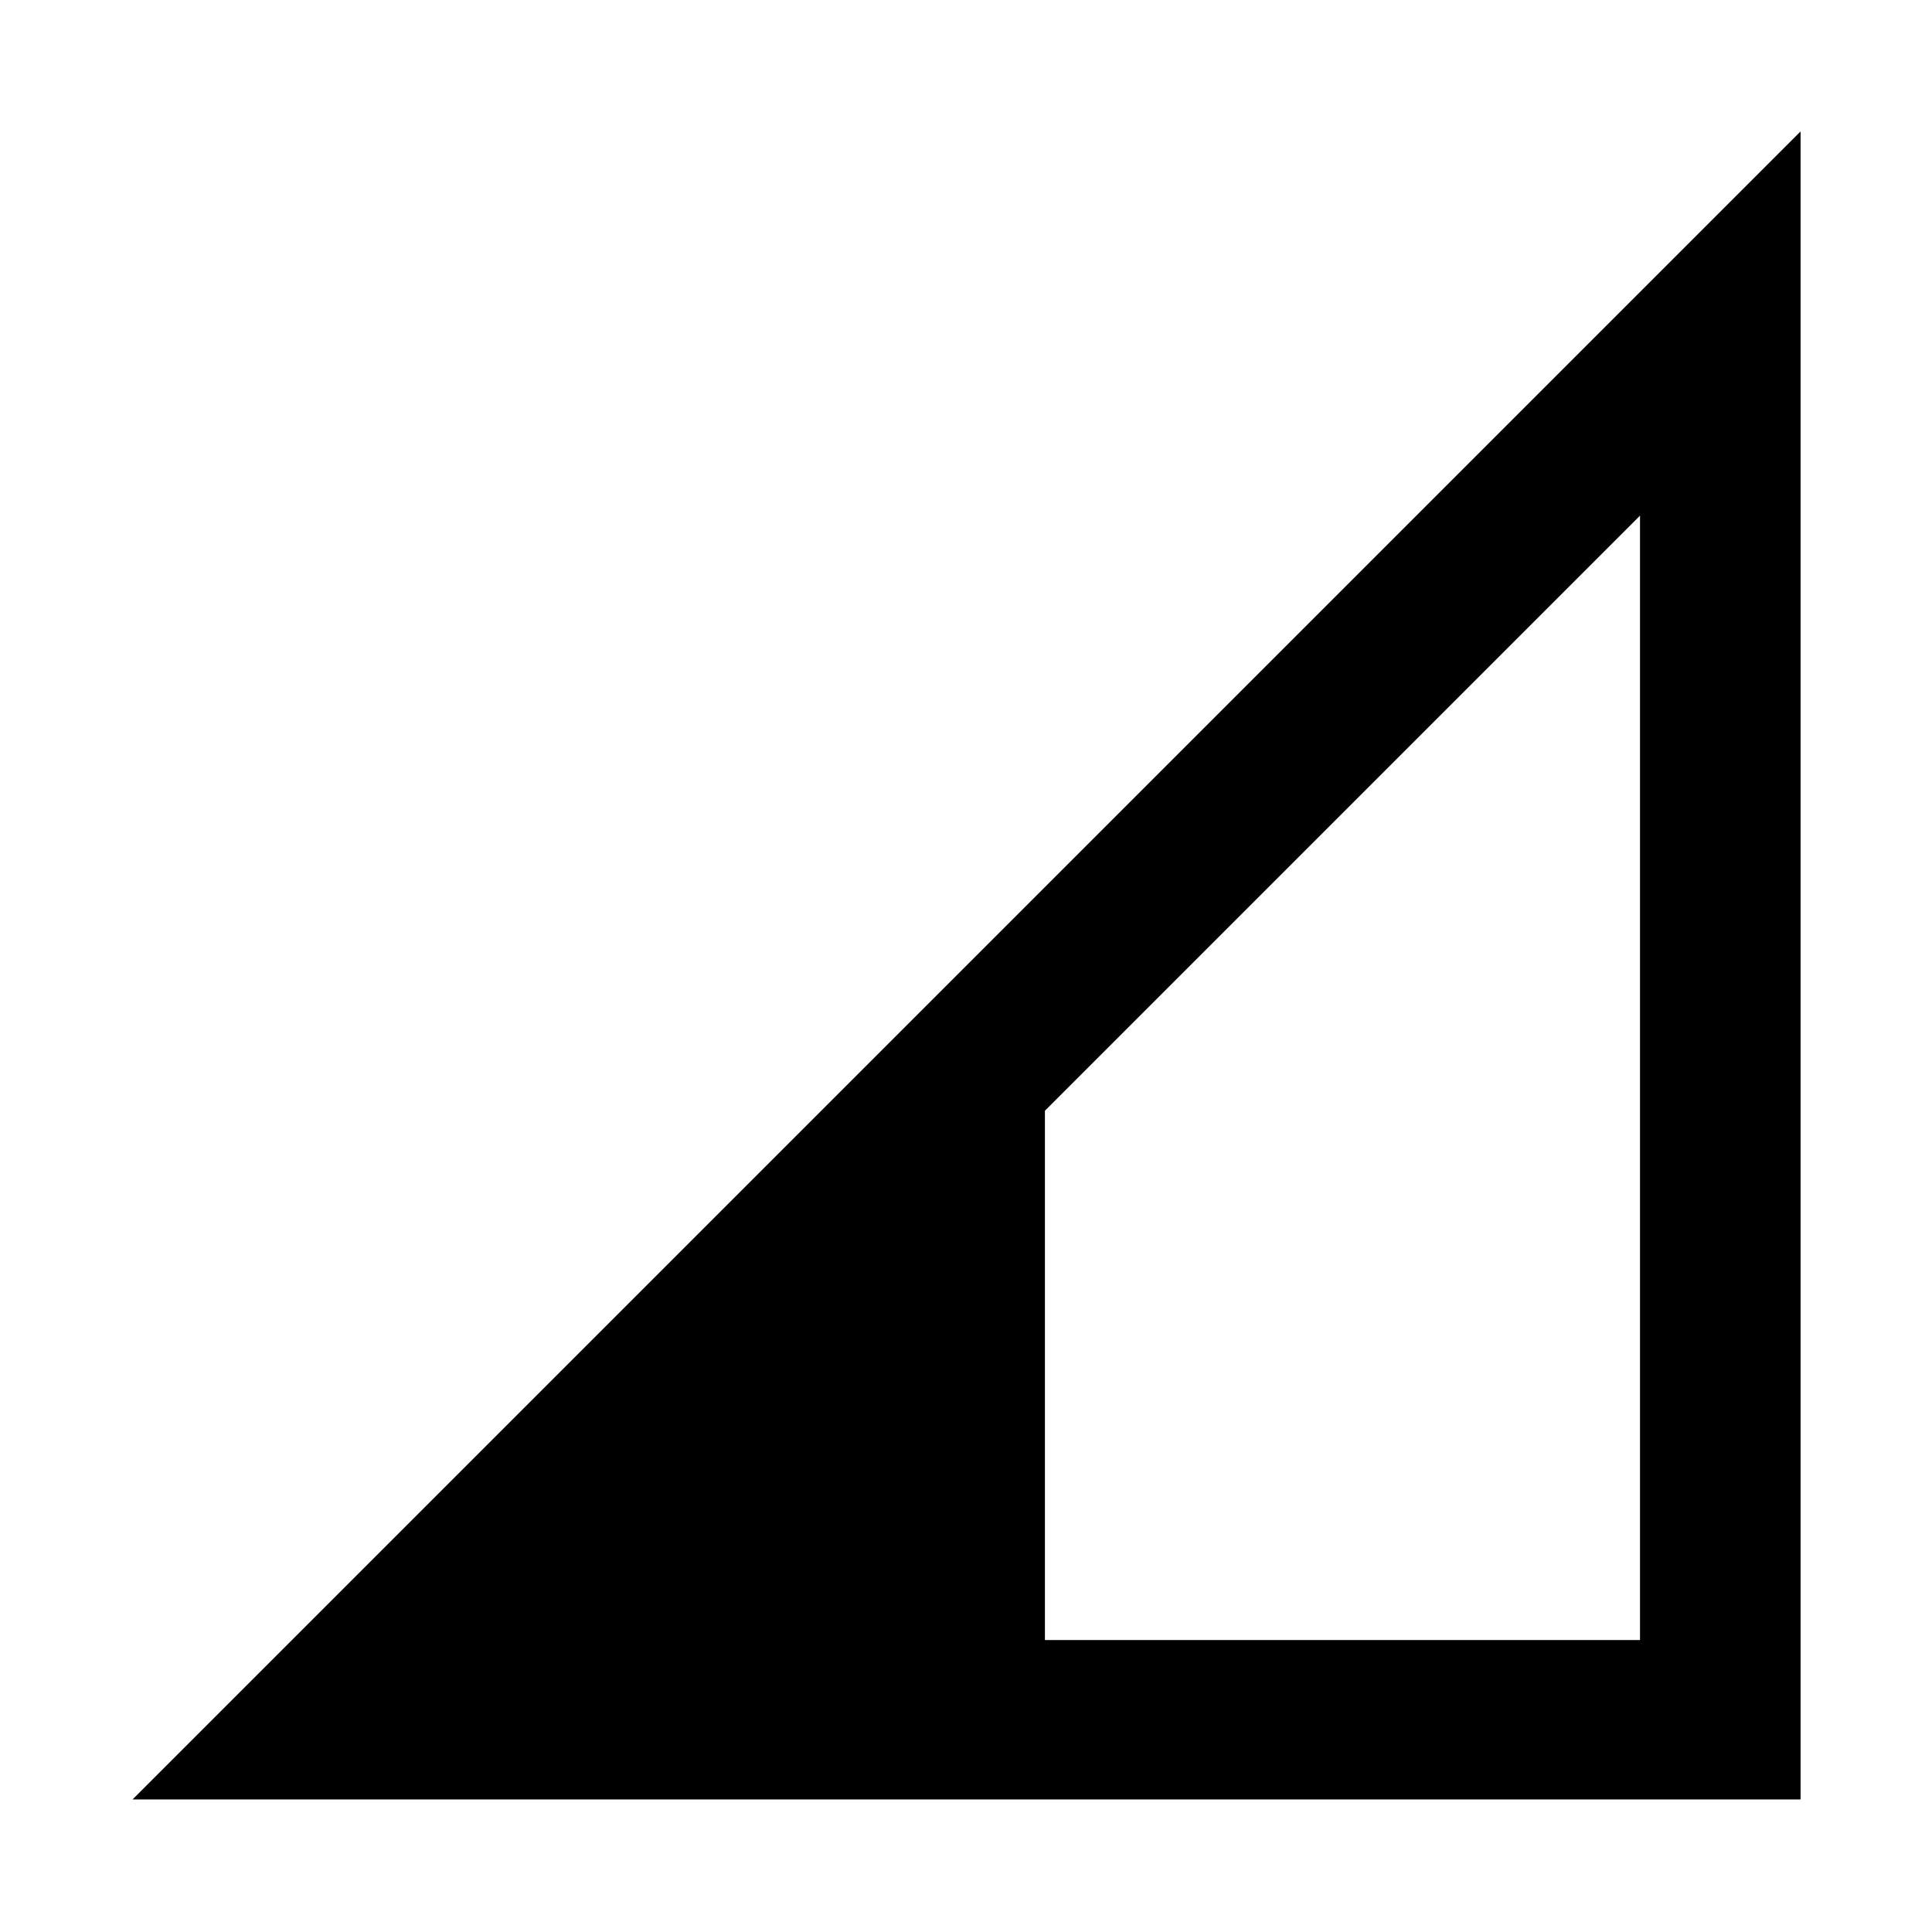 <svg xmlns="http://www.w3.org/2000/svg" width="48" height="48" viewBox="0 -960 960 960"><path d="m65.869-65.869 828.827-828.827v828.827H65.869Zm453.348-79.218h295.696v-558.694L519.217-408.085v262.998Z"/></svg>